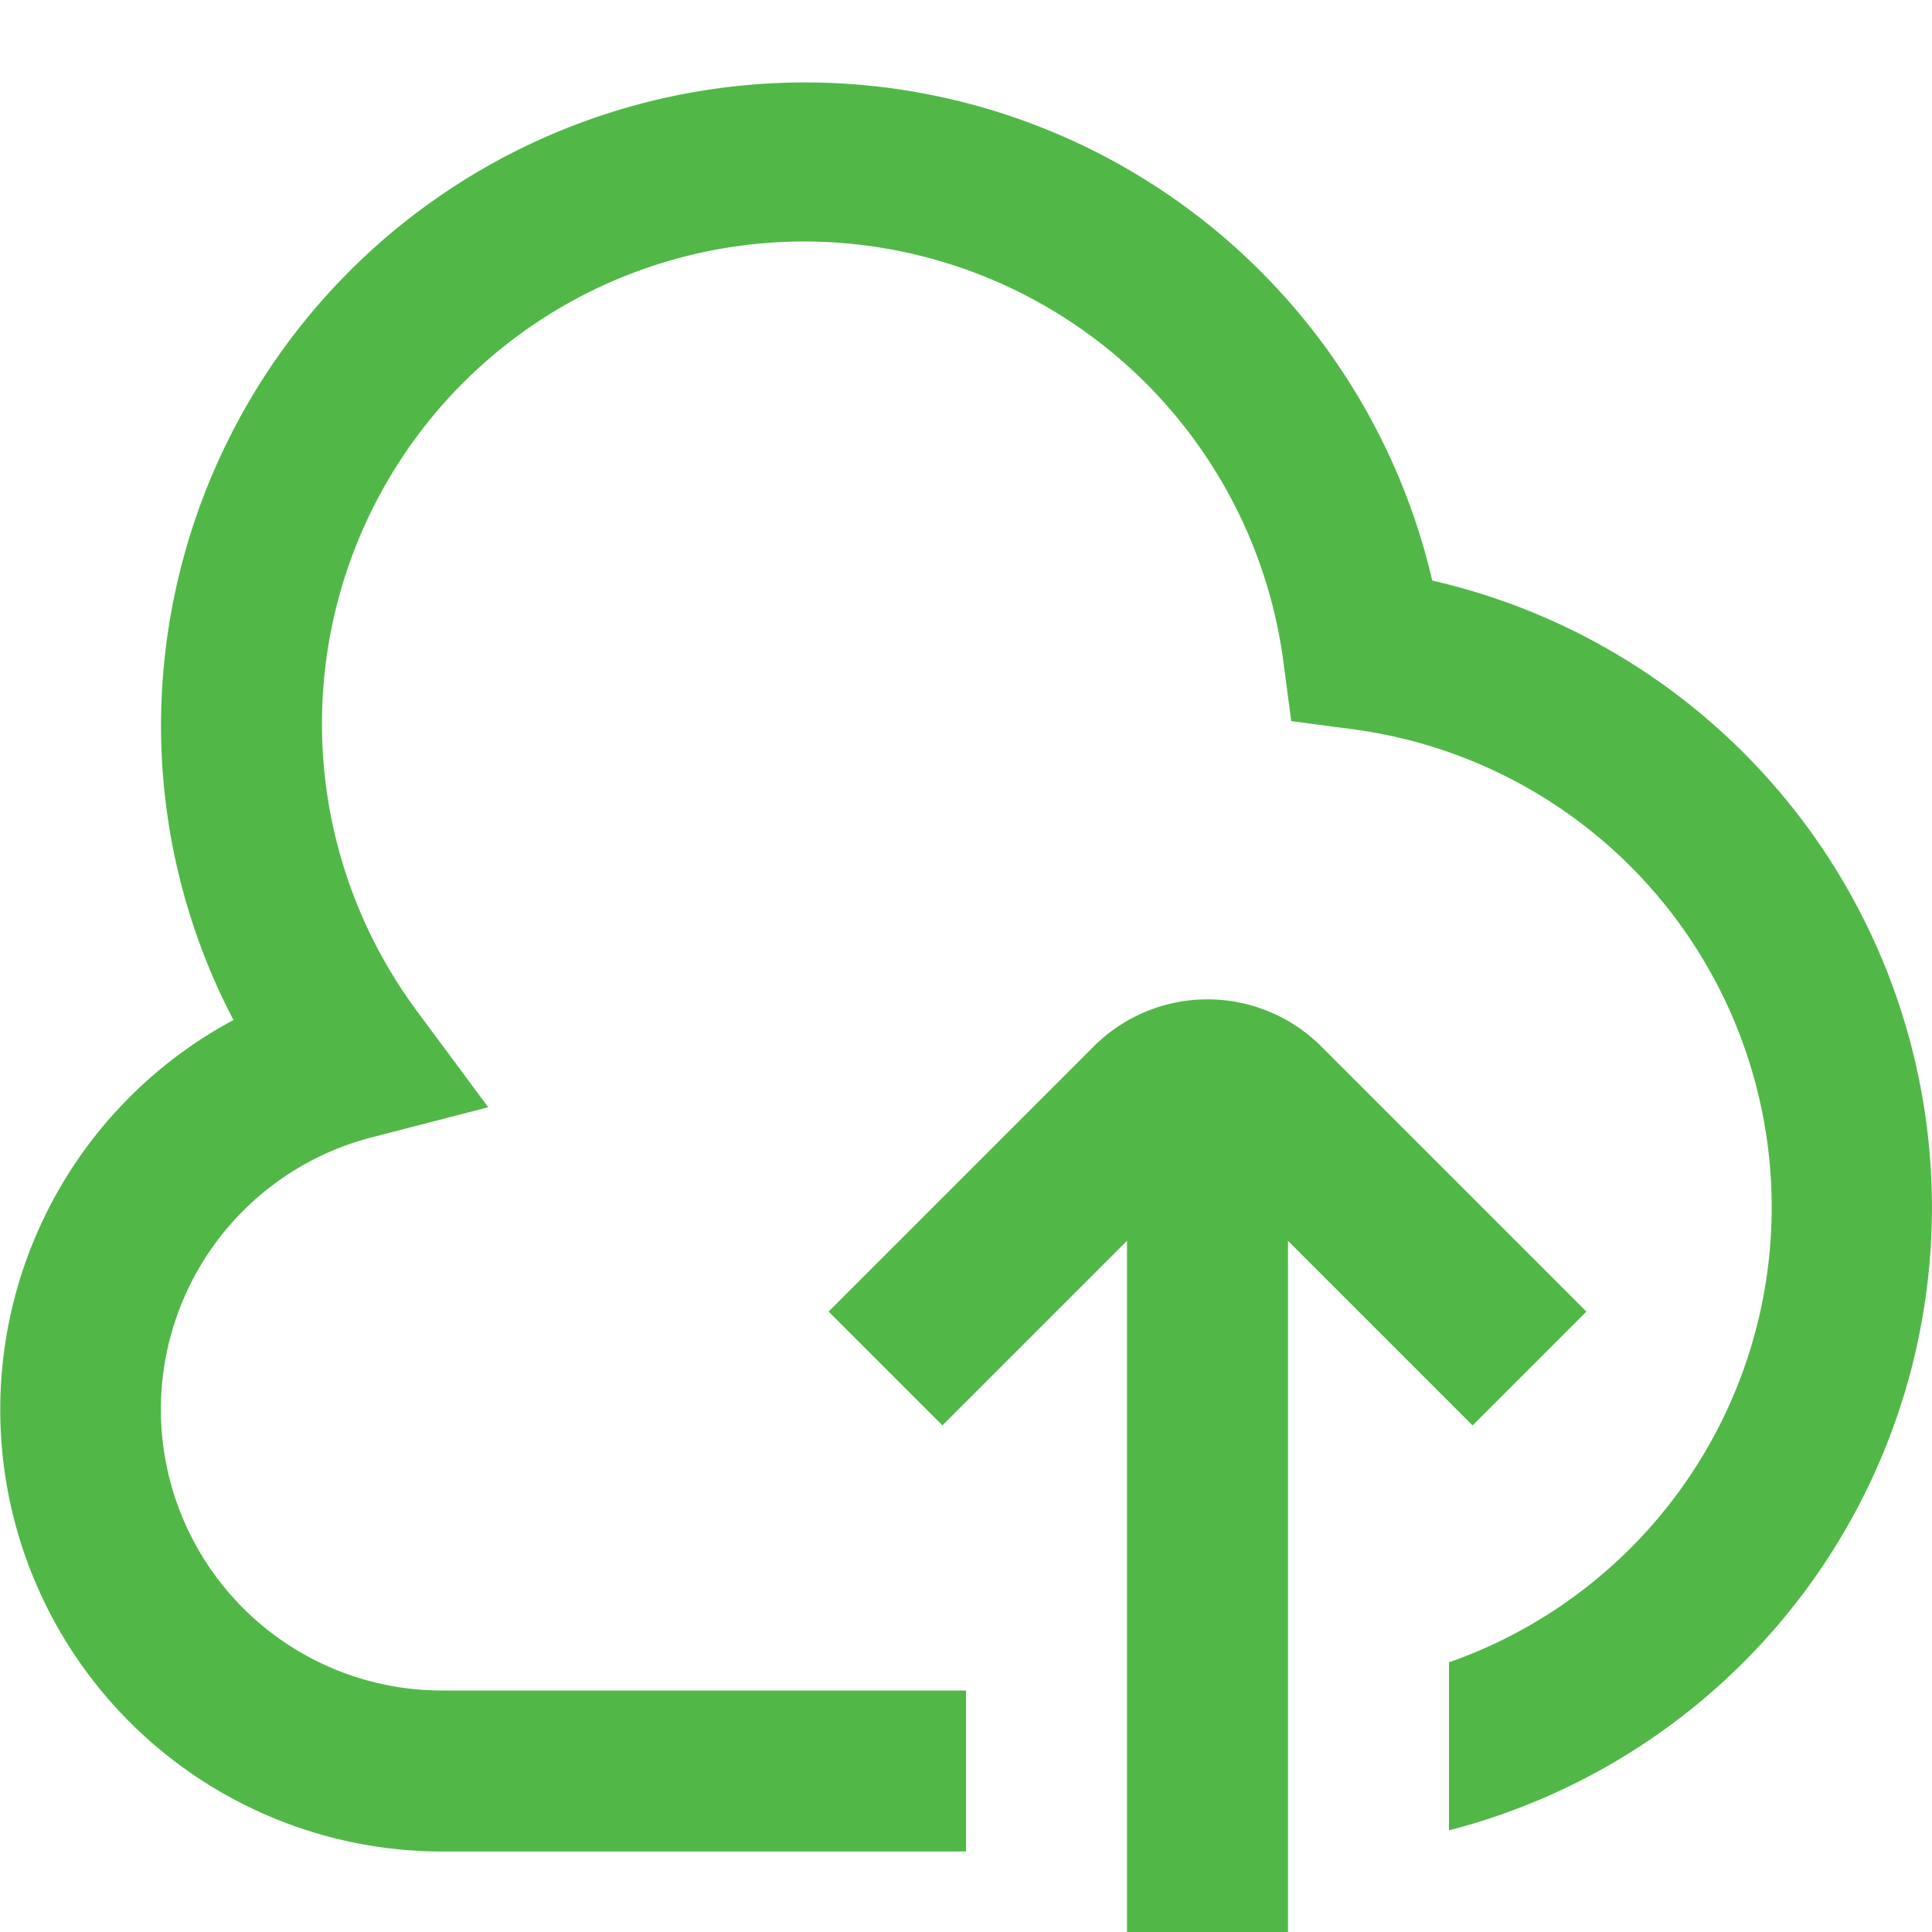 <svg xmlns="http://www.w3.org/2000/svg" viewBox="0 0 24 24"><defs><style>.cls-1{fill:#51B848;}</style></defs><title>193 cloud upload</title><g id="_01_align_center" data-name="01 align center"><path class="cls-1" d="M17.792,7.212A8,8,0,0,0,2,9a7.9,7.9,0,0,0,.9,3.671A5.49,5.49,0,0,0,5.5,23H12V21H5.5a3.491,3.491,0,0,1-.872-6.874l1.437-.371-.883-1.192A5.99,5.99,0,0,1,10,3a6.01,6.01,0,0,1,5.94,5.2l.1.758.757.1A5.99,5.99,0,0,1,18,20.65v2.087a7.989,7.989,0,0,0-.208-15.525Z"/><path class="cls-1" d="M18.293,17.707l1.414-1.414L16.414,13a2,2,0,0,0-2.828,0l-3.293,3.293,1.414,1.414L14,15.414V24h2V15.414Z"/></g></svg>